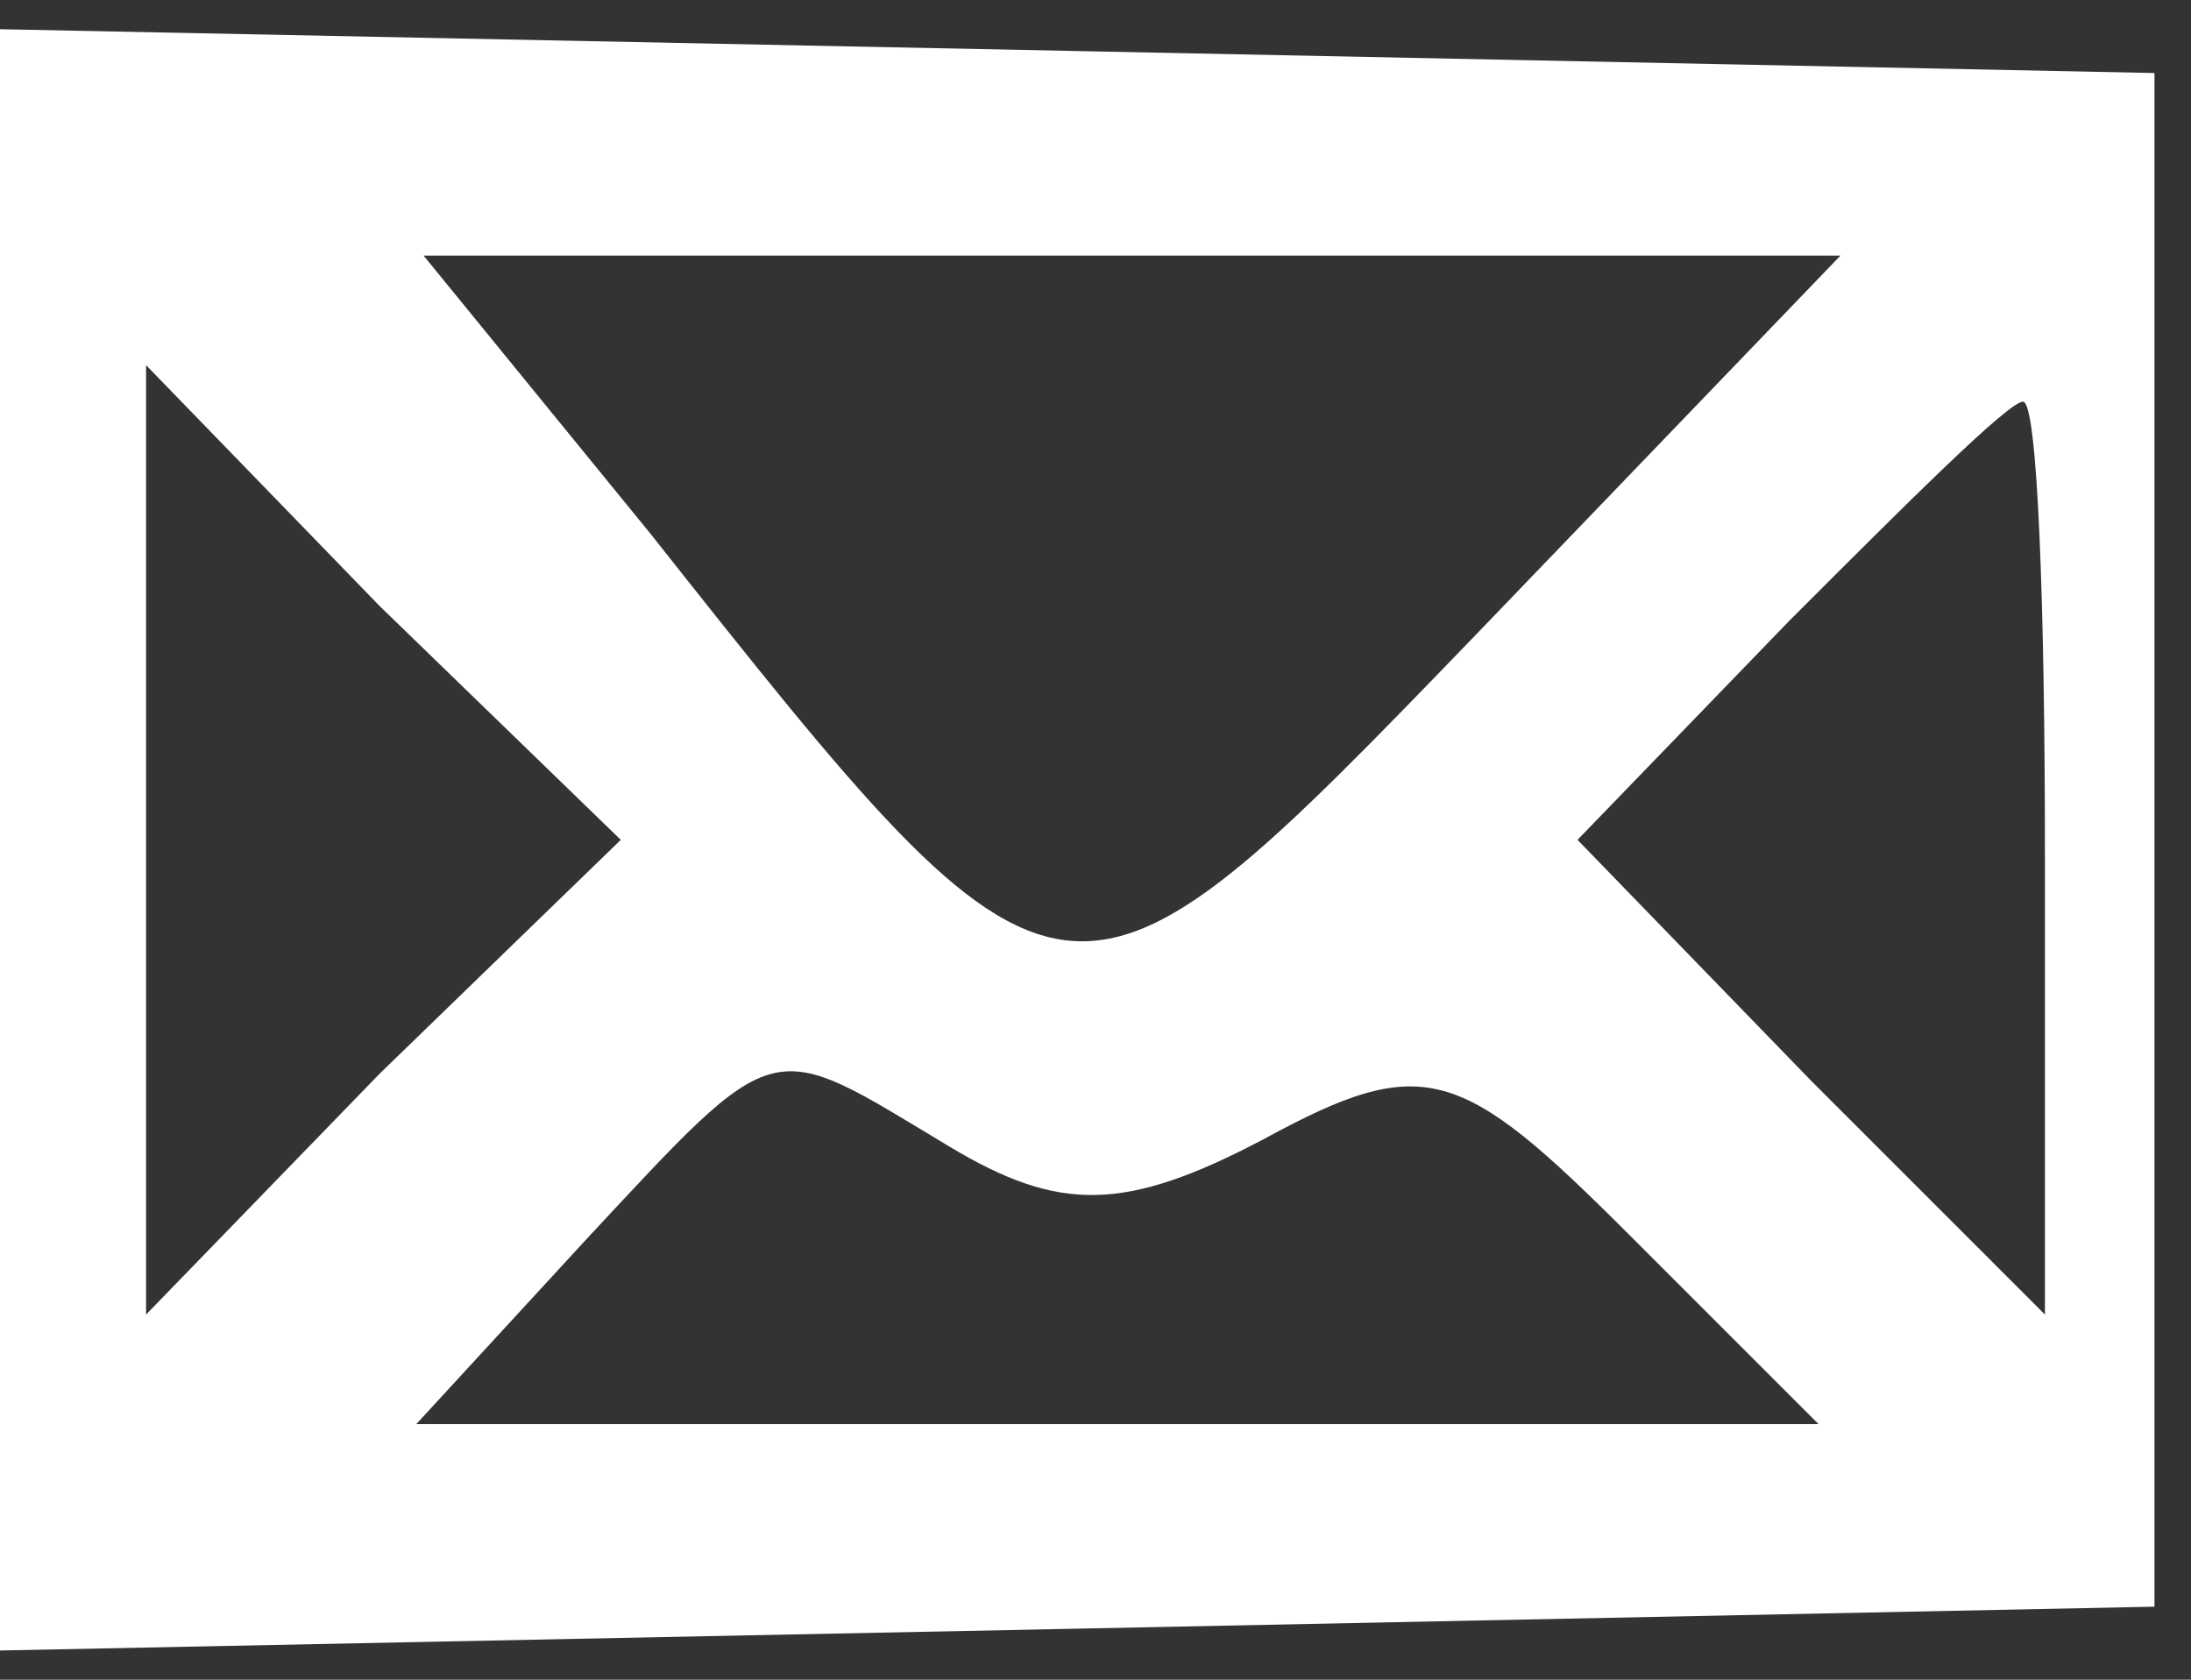 <svg width="30" height="23" viewBox="0 0 30 23" fill="none" xmlns="http://www.w3.org/2000/svg">
<rect x="0" y="0" width="30" height="23" fill="#333333" stroke="none"/>
<path d="M0 11.5V22.6L14.8 22.3L29.5 22V11.5V1L14.8 0.7L0 0.4V11.5ZM20.2 8.7C14.6 14.5 14.6 14.5 8.9 7.3L5.8 3.5H15.5H25.2L20.2 8.7ZM5.2 14.7L2 18V11.5V5L5.2 8.3L8.5 11.5L5.2 14.7ZM28 11.7V18L24.8 14.8L21.6 11.5L24.5 8.5C26.1 6.9 27.5 5.5 27.7 5.5C27.9 5.5 28 8.3 28 11.7ZM13 15.7C14.5 16.6 15.4 16.6 17.3 15.6C19.5 14.4 20 14.6 22.3 16.9L24.9 19.5H15.3H5.7L8 17C10.7 14.1 10.5 14.2 13 15.7Z" fill="white"/>
</svg>
